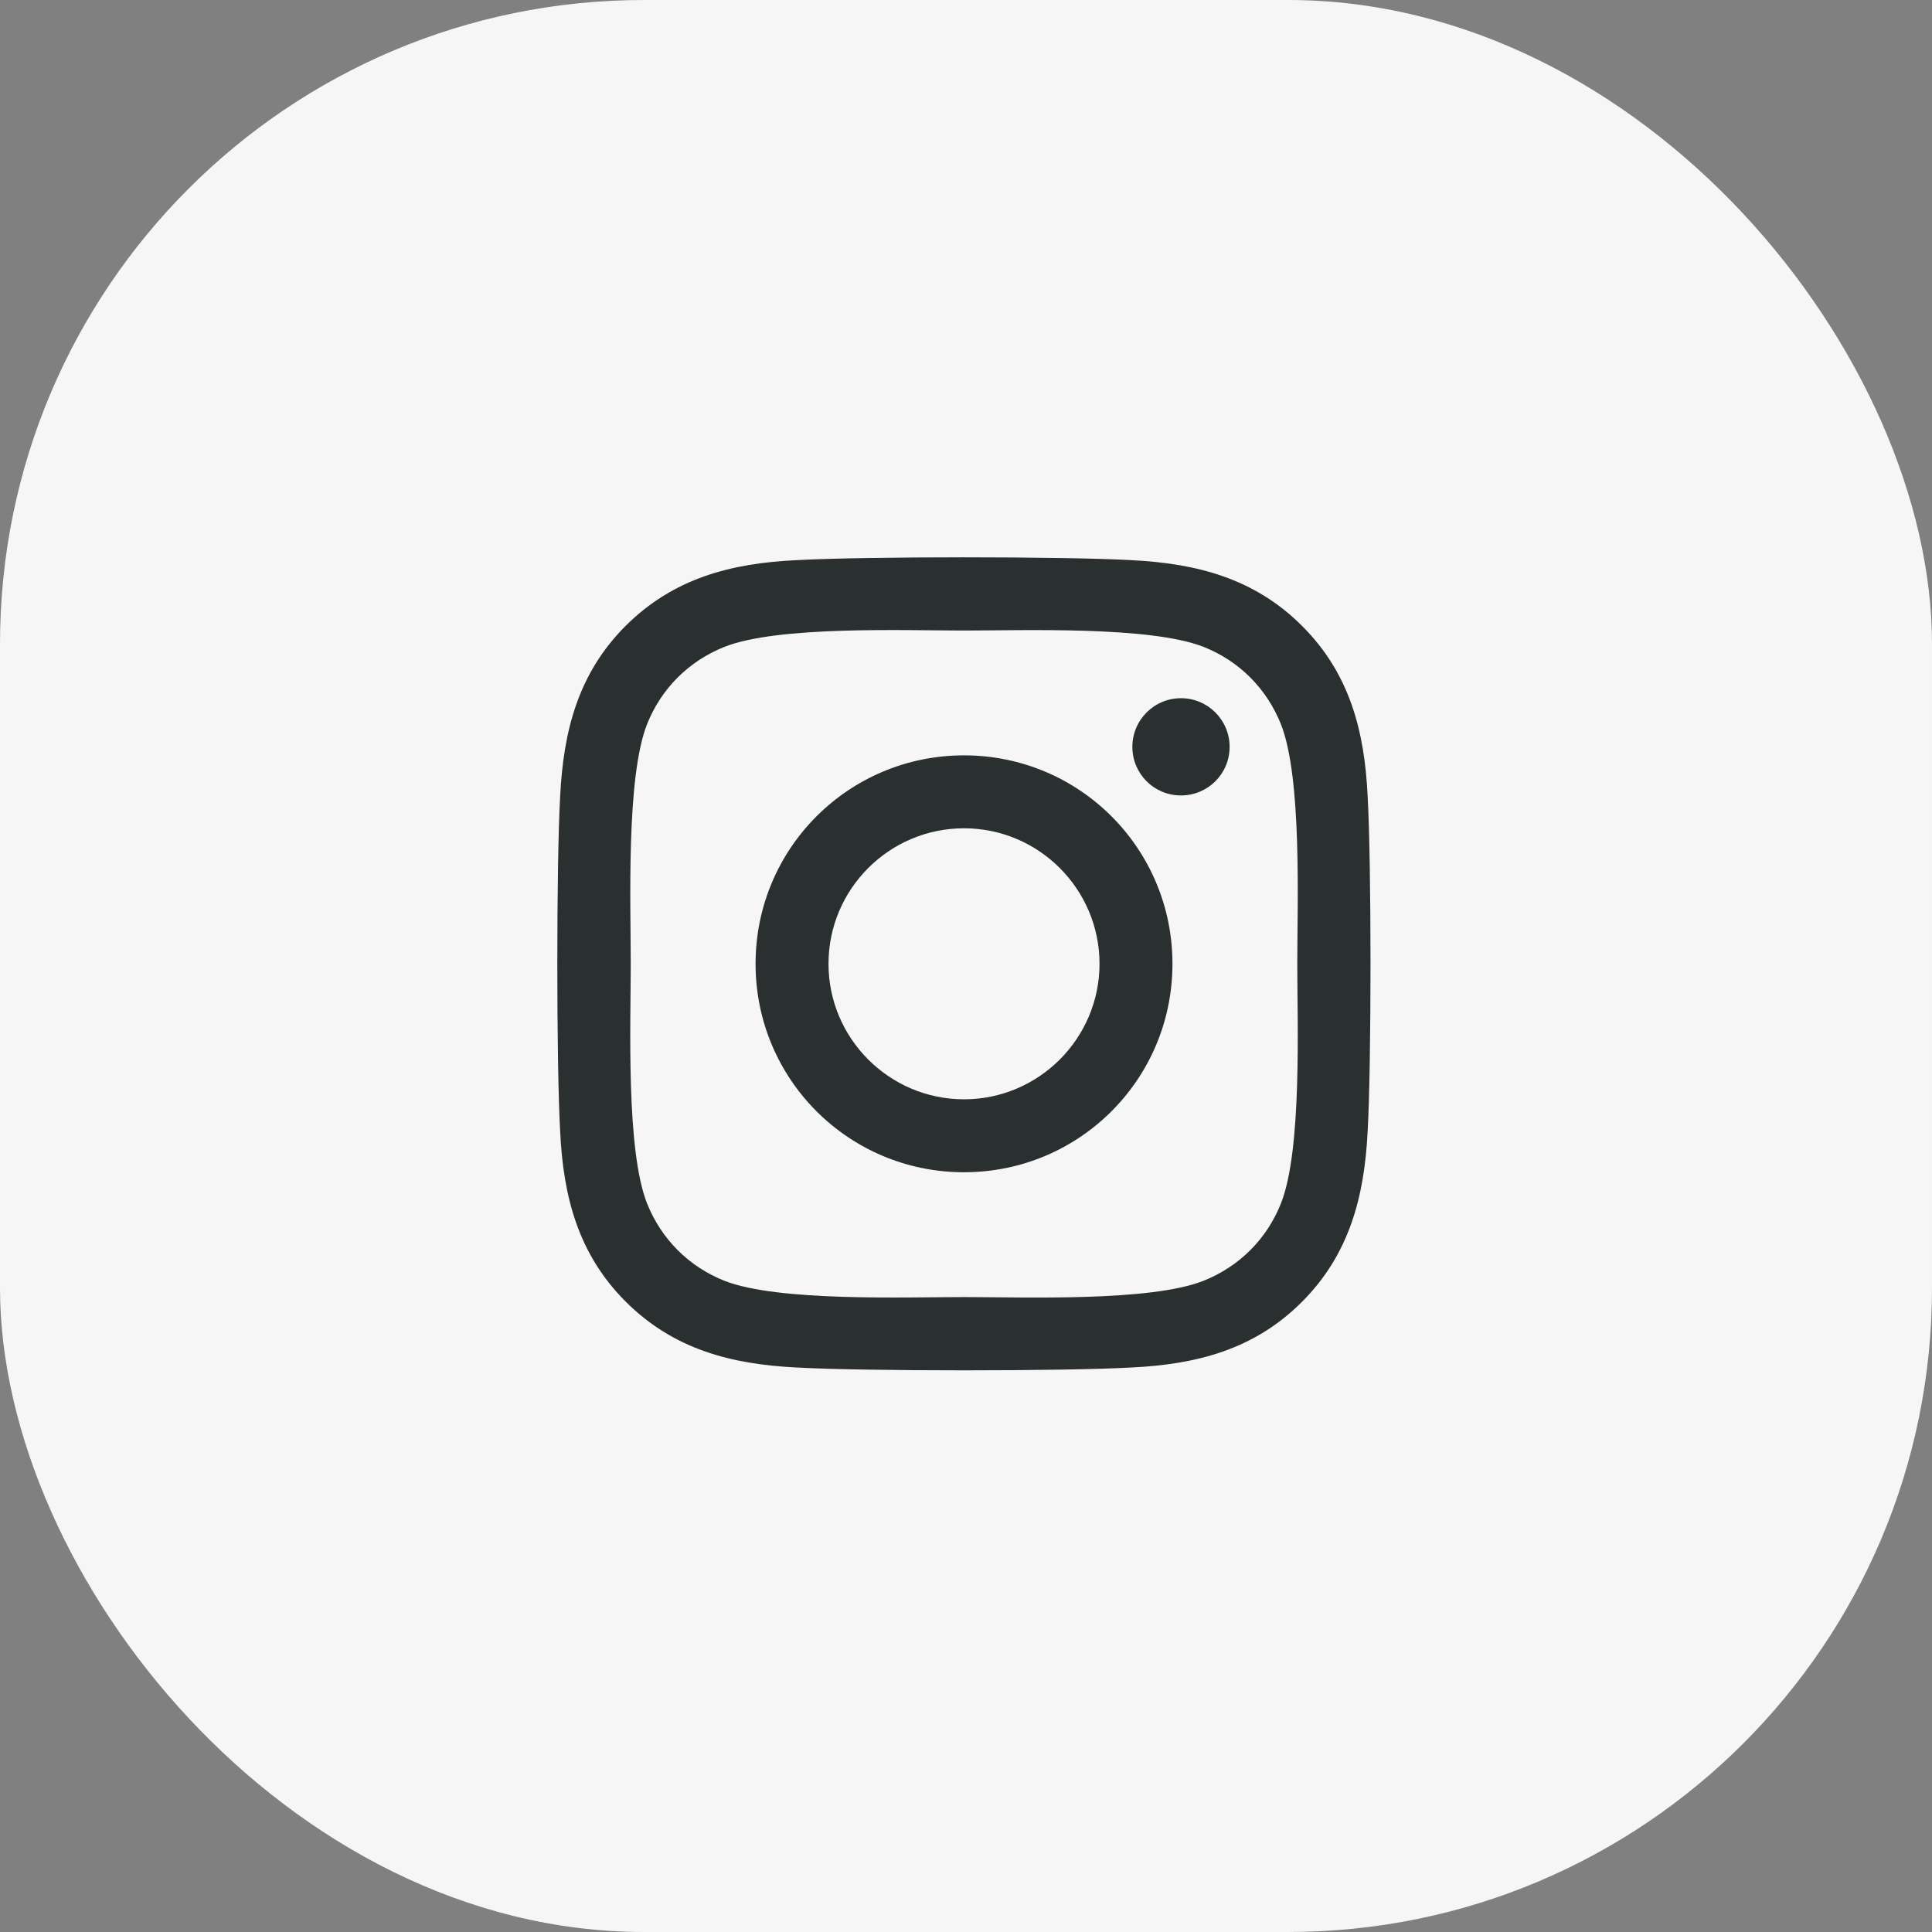 <svg width="36" height="36" viewBox="0 0 36 36" fill="none" xmlns="http://www.w3.org/2000/svg">
<rect x="0" y="0" width="36" height="36" fill="#808080" stroke="none"/>
<g id="Group 11">
<rect id="Rectangle 69" width="36" height="36" rx="12" fill="#F6F6F6"/>
<path id="Vector" d="M17.963 14.075C15.813 14.075 14.079 15.809 14.079 17.959C14.079 20.109 15.813 21.843 17.963 21.843C20.113 21.843 21.847 20.109 21.847 17.959C21.847 15.809 20.113 14.075 17.963 14.075ZM17.963 20.484C16.573 20.484 15.438 19.352 15.438 17.959C15.438 16.567 16.57 15.434 17.963 15.434C19.355 15.434 20.488 16.567 20.488 17.959C20.488 19.352 19.352 20.484 17.963 20.484ZM22.912 13.916C22.912 14.42 22.506 14.822 22.006 14.822C21.502 14.822 21.1 14.417 21.1 13.916C21.1 13.416 21.506 13.01 22.006 13.01C22.506 13.01 22.912 13.416 22.912 13.916ZM25.484 14.836C25.427 13.622 25.149 12.547 24.261 11.662C23.375 10.776 22.3 10.499 21.086 10.438C19.835 10.367 16.087 10.367 14.836 10.438C13.626 10.495 12.551 10.773 11.662 11.658C10.773 12.544 10.499 13.619 10.438 14.832C10.367 16.083 10.367 19.832 10.438 21.083C10.495 22.296 10.773 23.371 11.662 24.257C12.551 25.143 13.622 25.42 14.836 25.481C16.087 25.552 19.835 25.552 21.086 25.481C22.3 25.423 23.375 25.146 24.261 24.257C25.146 23.371 25.423 22.296 25.484 21.083C25.555 19.832 25.555 16.087 25.484 14.836ZM23.868 22.425C23.605 23.087 23.094 23.598 22.428 23.865C21.431 24.26 19.065 24.169 17.963 24.169C16.861 24.169 14.491 24.257 13.497 23.865C12.835 23.601 12.324 23.091 12.057 22.425C11.662 21.427 11.753 19.061 11.753 17.959C11.753 16.857 11.665 14.488 12.057 13.494C12.321 12.831 12.831 12.321 13.497 12.054C14.495 11.658 16.861 11.749 17.963 11.749C19.065 11.749 21.434 11.662 22.428 12.054C23.091 12.317 23.601 12.828 23.868 13.494C24.264 14.491 24.173 16.857 24.173 17.959C24.173 19.061 24.264 21.431 23.868 22.425Z" fill="#2A2F2F"/>
</g>
</svg>
